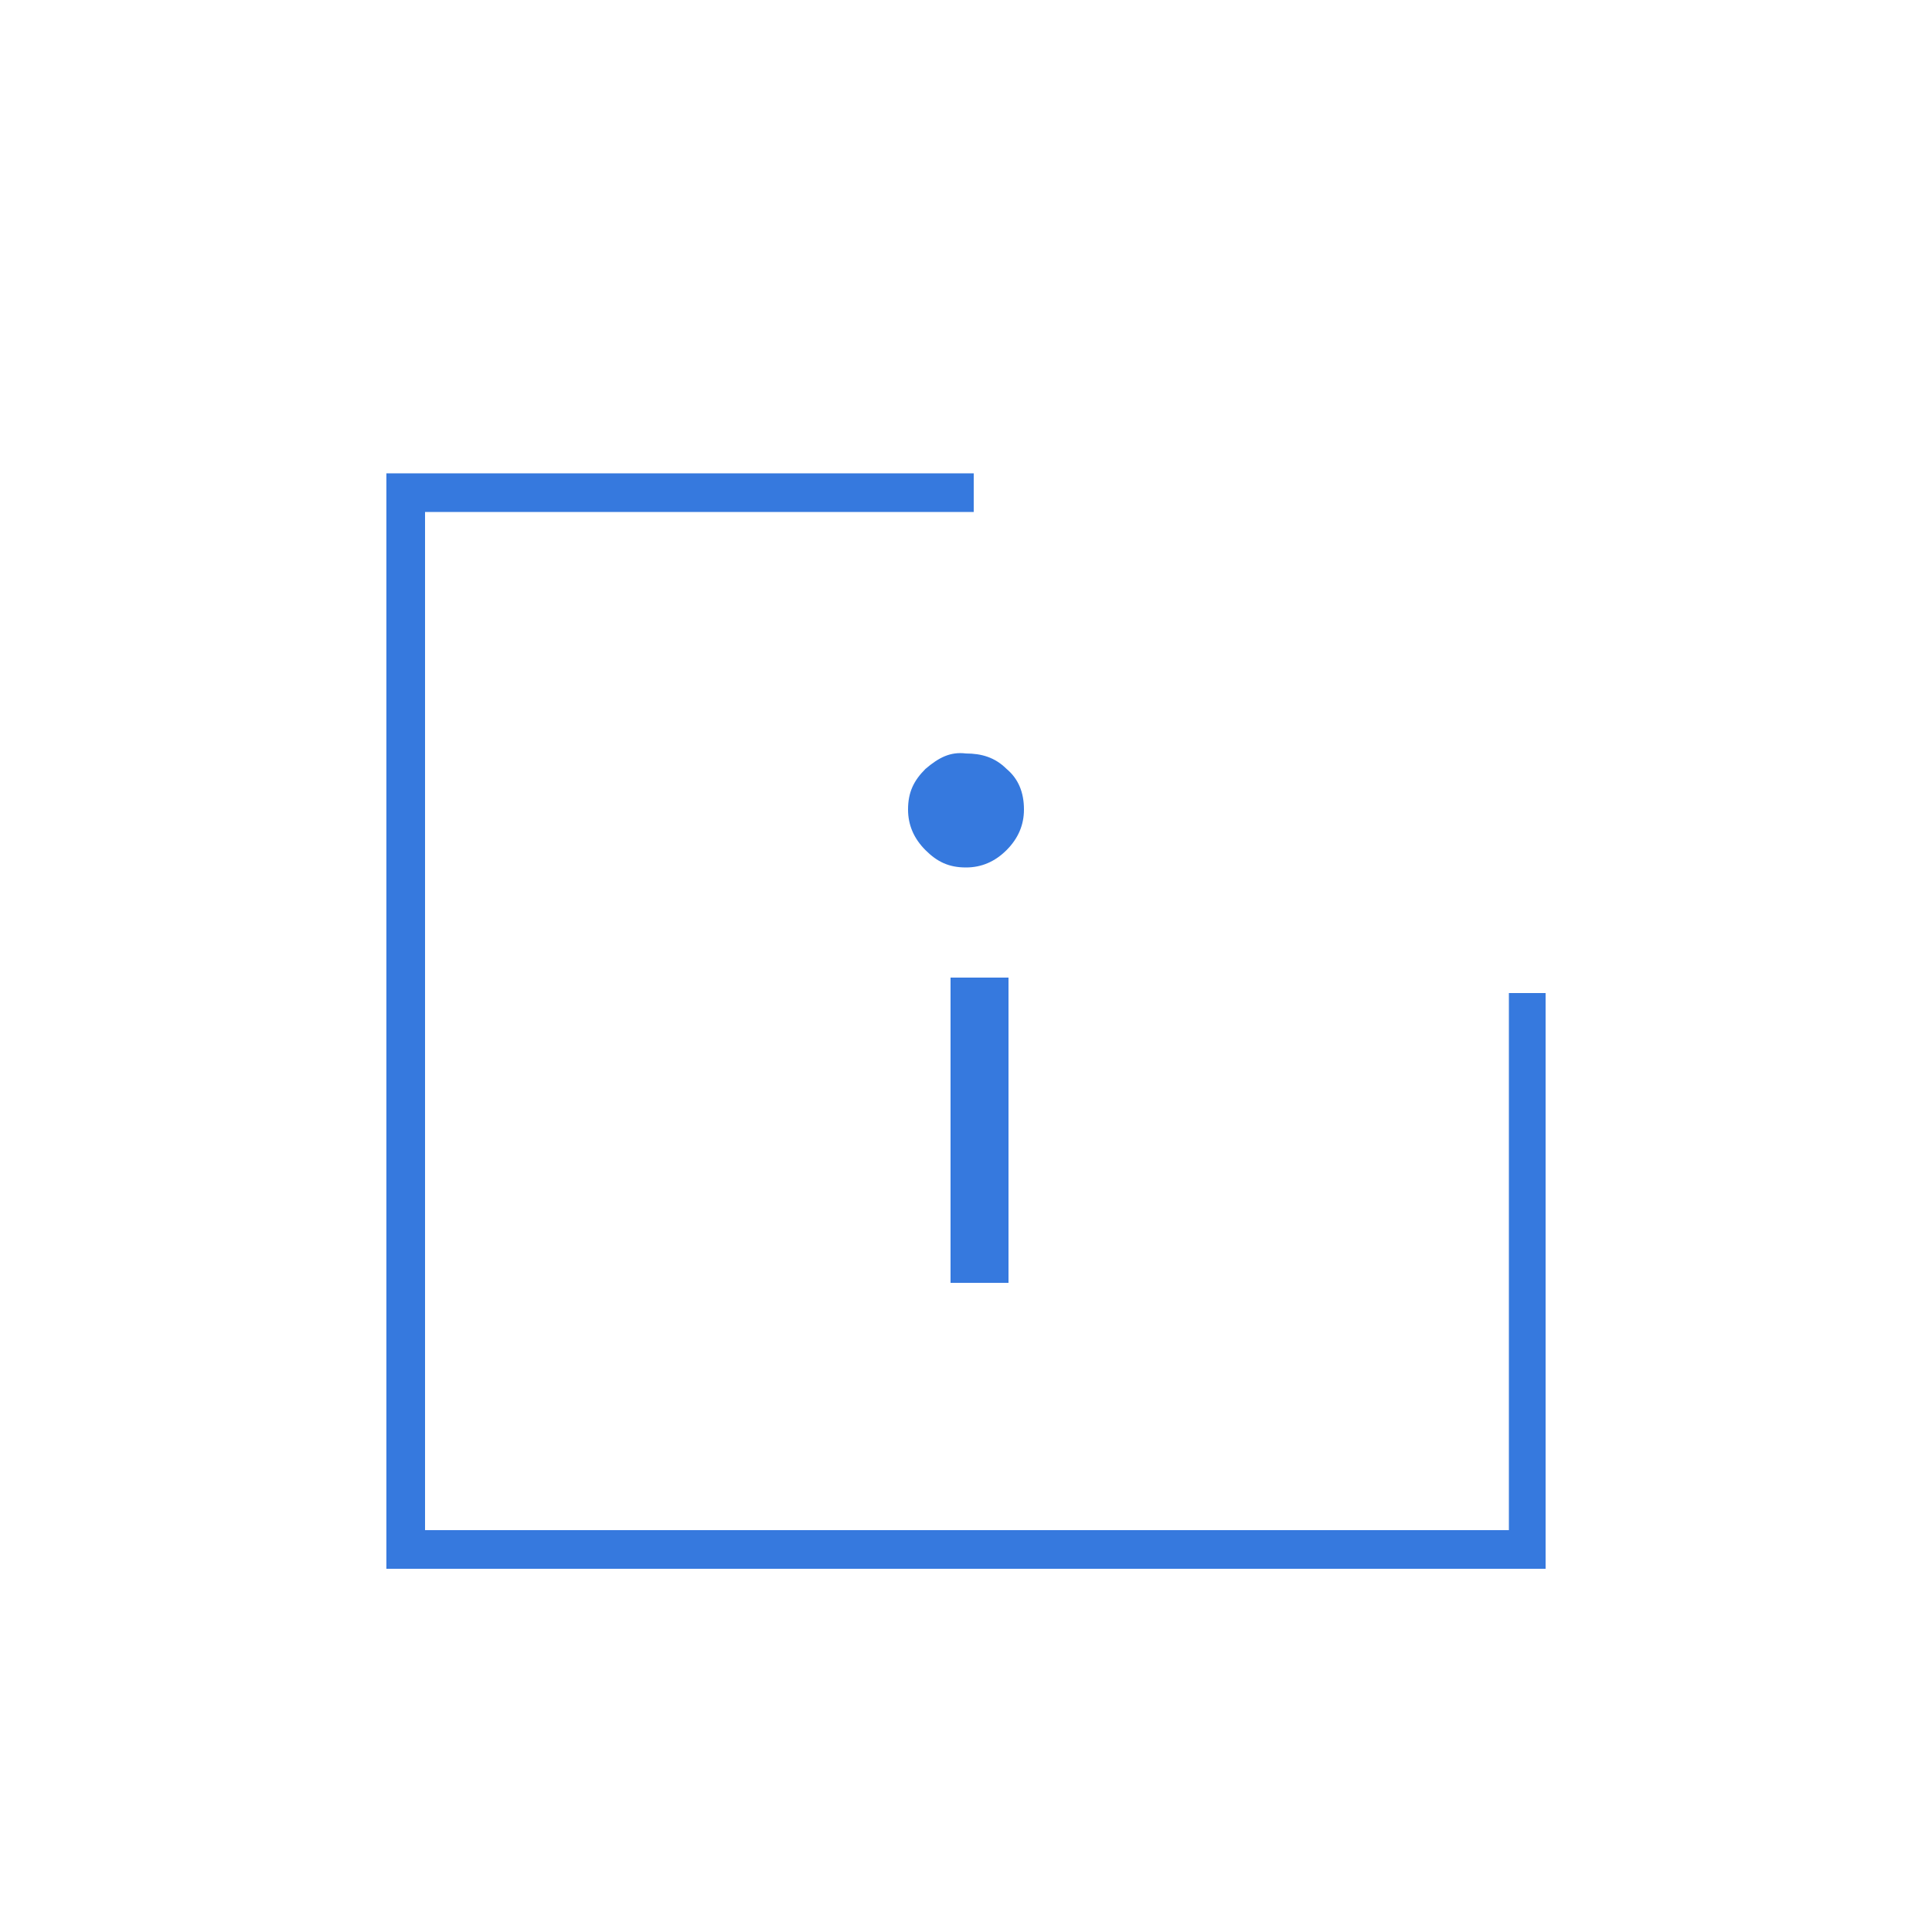 <?xml version="1.0" ?><!DOCTYPE svg  PUBLIC '-//W3C//DTD SVG 1.1//EN'  'http://www.w3.org/Graphics/SVG/1.1/DTD/svg11.dtd'><svg enable-background="new 0 0 100 100" id="Layer_1" version="1.1" viewBox="0 0 100 100" xml:space="preserve" xmlns="http://www.w3.org/2000/svg" xmlns:xlink="http://www.w3.org/1999/xlink"><g><polygon fill="rgb(54, 121, 222)" points="78.1,51.4 78.1,79.2 22,79.2 22,26.5 50.4,26.5 50.4,24.5 20,24.5 20,81.2 80,81.2 80,51.4    78.1,51.4  "/><path fill="rgb(54, 121, 222)" d="M47.9,39.8c-0.6,0.6-0.9,1.2-0.9,2.1c0,0.8,0.3,1.5,0.9,2.1c0.6,0.6,1.2,0.9,2.1,0.9c0.8,0,1.5-0.3,2.1-0.9   c0.6-0.6,0.9-1.3,0.9-2.1c0-0.9-0.3-1.6-0.9-2.1c-0.6-0.6-1.3-0.8-2.1-0.8C49.2,38.9,48.6,39.2,47.9,39.8z"/><rect fill="rgb(54, 121, 222)" height="15.8" width="3" x="49.2" y="50.6"/></g></svg>
